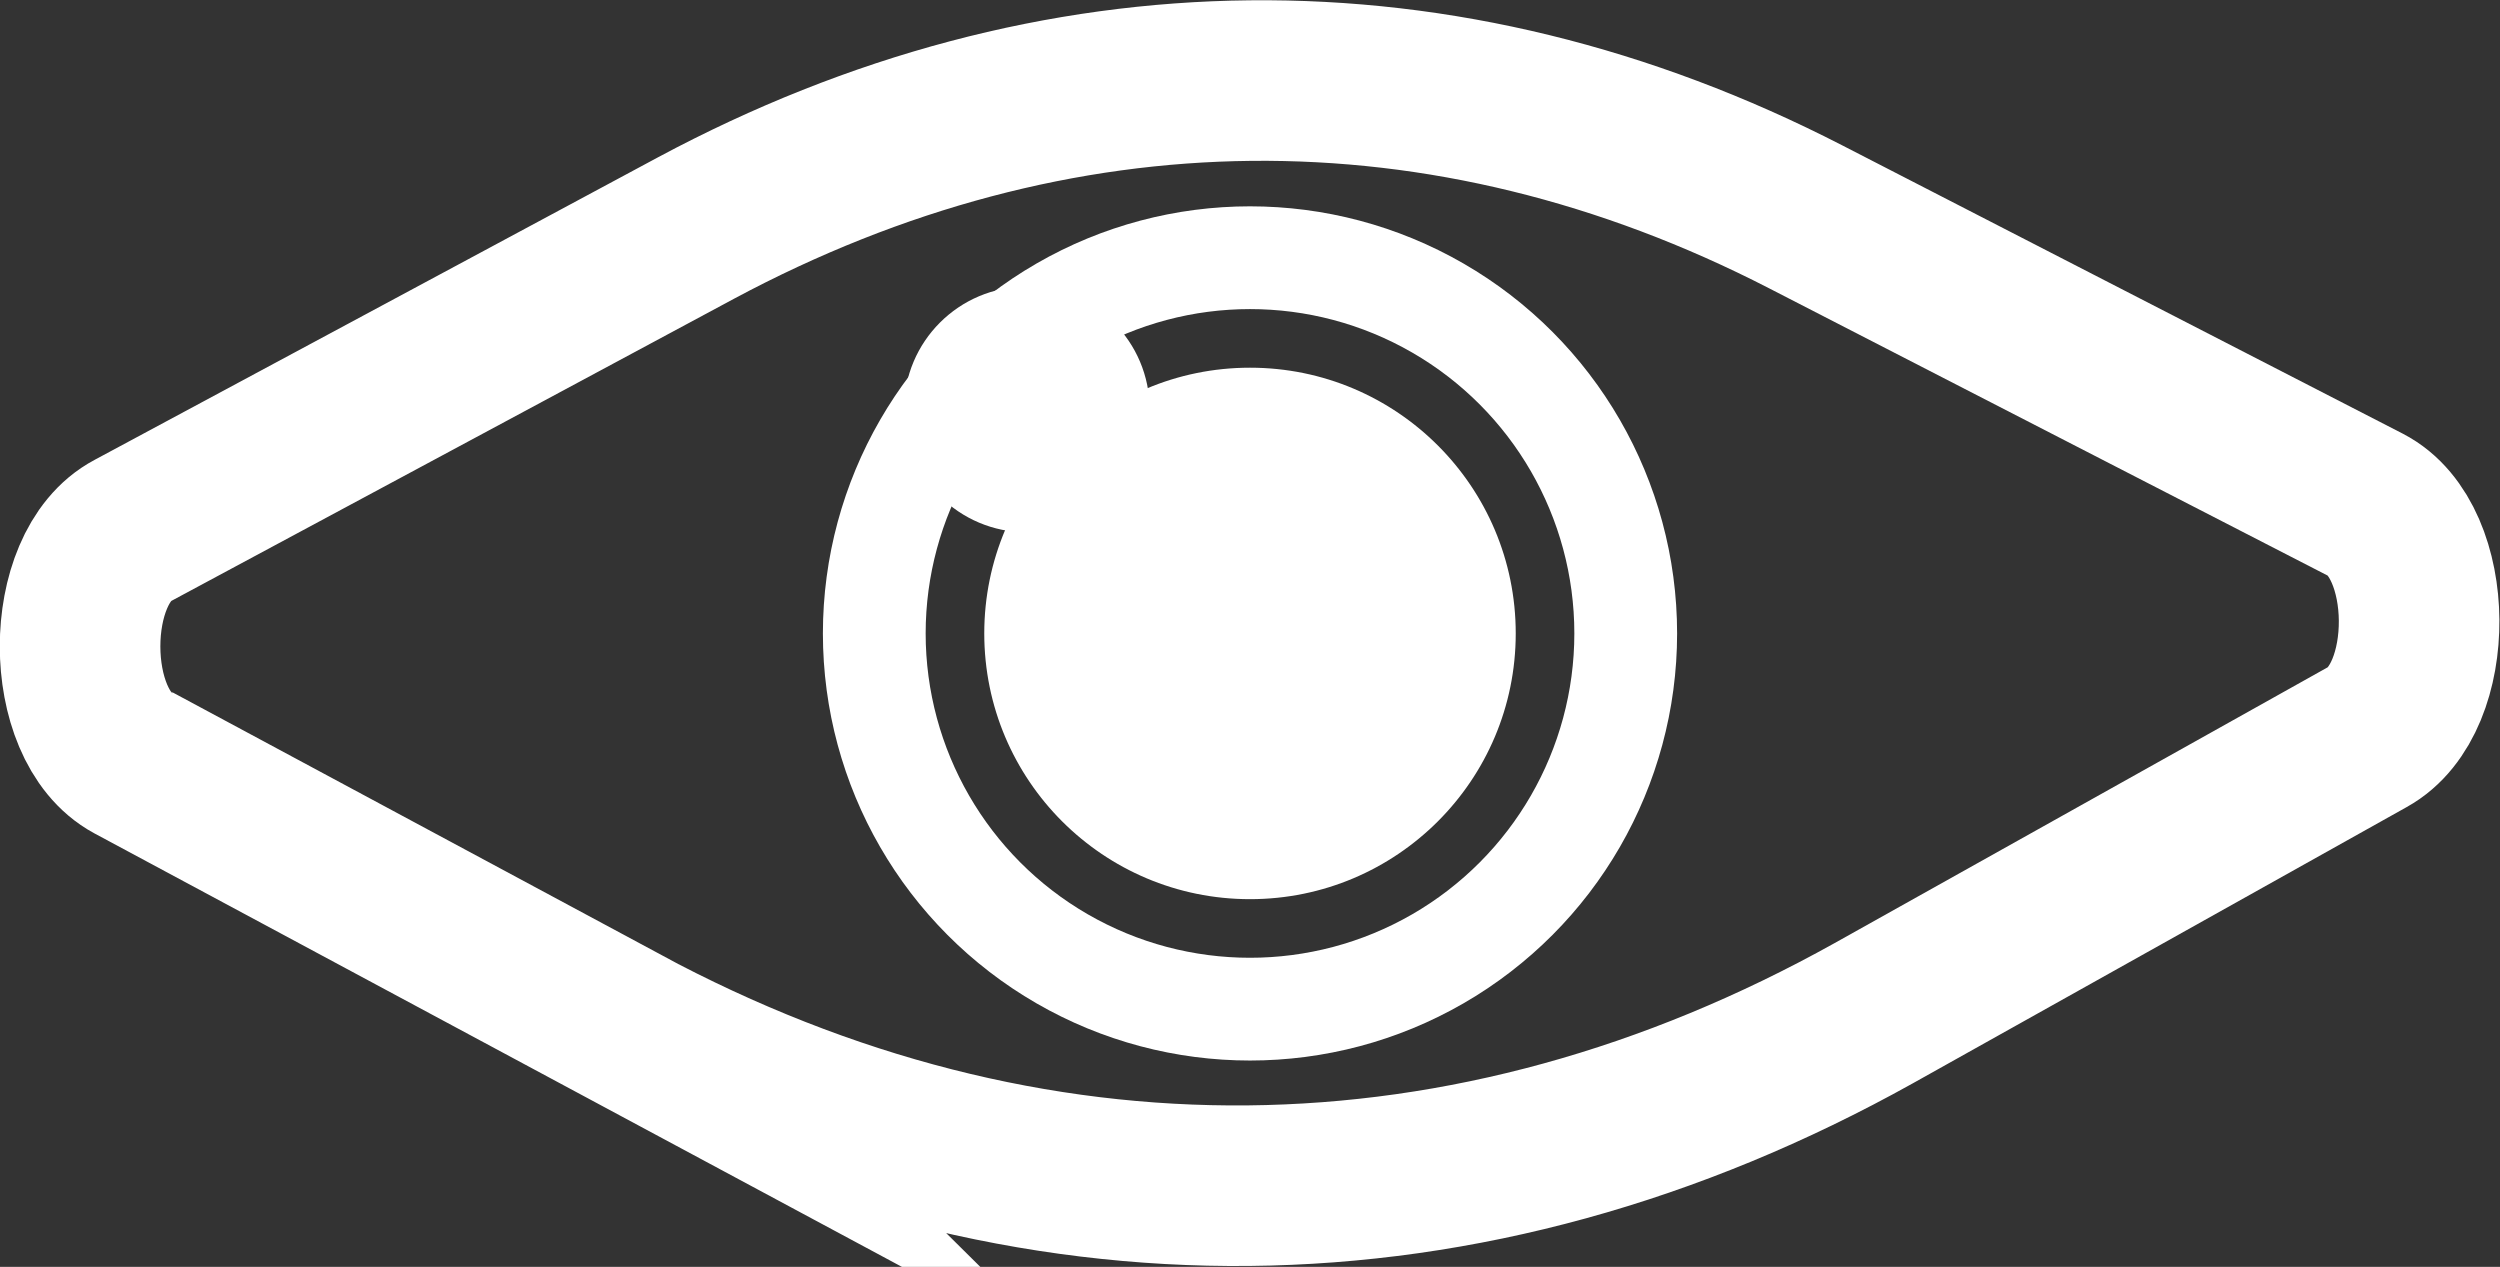 <?xml version="1.0" encoding="UTF-8"?>
<svg id="Layer_1" xmlns="http://www.w3.org/2000/svg" viewBox="0 0 31.14 15.78">
  <rect x="0" y="0" width="31.14" height="15.78" fill="#333333" stroke="none"/>
  <defs>
    <style>
      .cls-1 {
        fill: #fff;
      }

      .cls-2 {
        stroke-width: 1.28px;
      }

      .cls-2, .cls-3 {
        fill: none;
        stroke: #fff;
        stroke-miterlimit: 10;
      }

      .cls-3 {
        stroke-width: 2px;
      }
    </style>
  </defs>
  <path class="cls-3" d="M7.76,12.78l-6.11-3.28c-.87-.47-.87-2.43,0-2.89l7.02-3.77c4.48-2.4,9.33-2.45,13.82-.14l6.98,3.59c.87.45.89,2.41.02,2.89l-6.15,3.44c-5.04,2.81-10.53,2.87-15.59.15Z"/>
  <circle class="cls-2" cx="15.57" cy="7.89" r="4.68"/>
  <circle class="cls-1" cx="15.57" cy="7.89" r="3.31"/>
  <circle class="cls-1" cx="12.79" cy="5.1" r="1.53"/>
</svg>